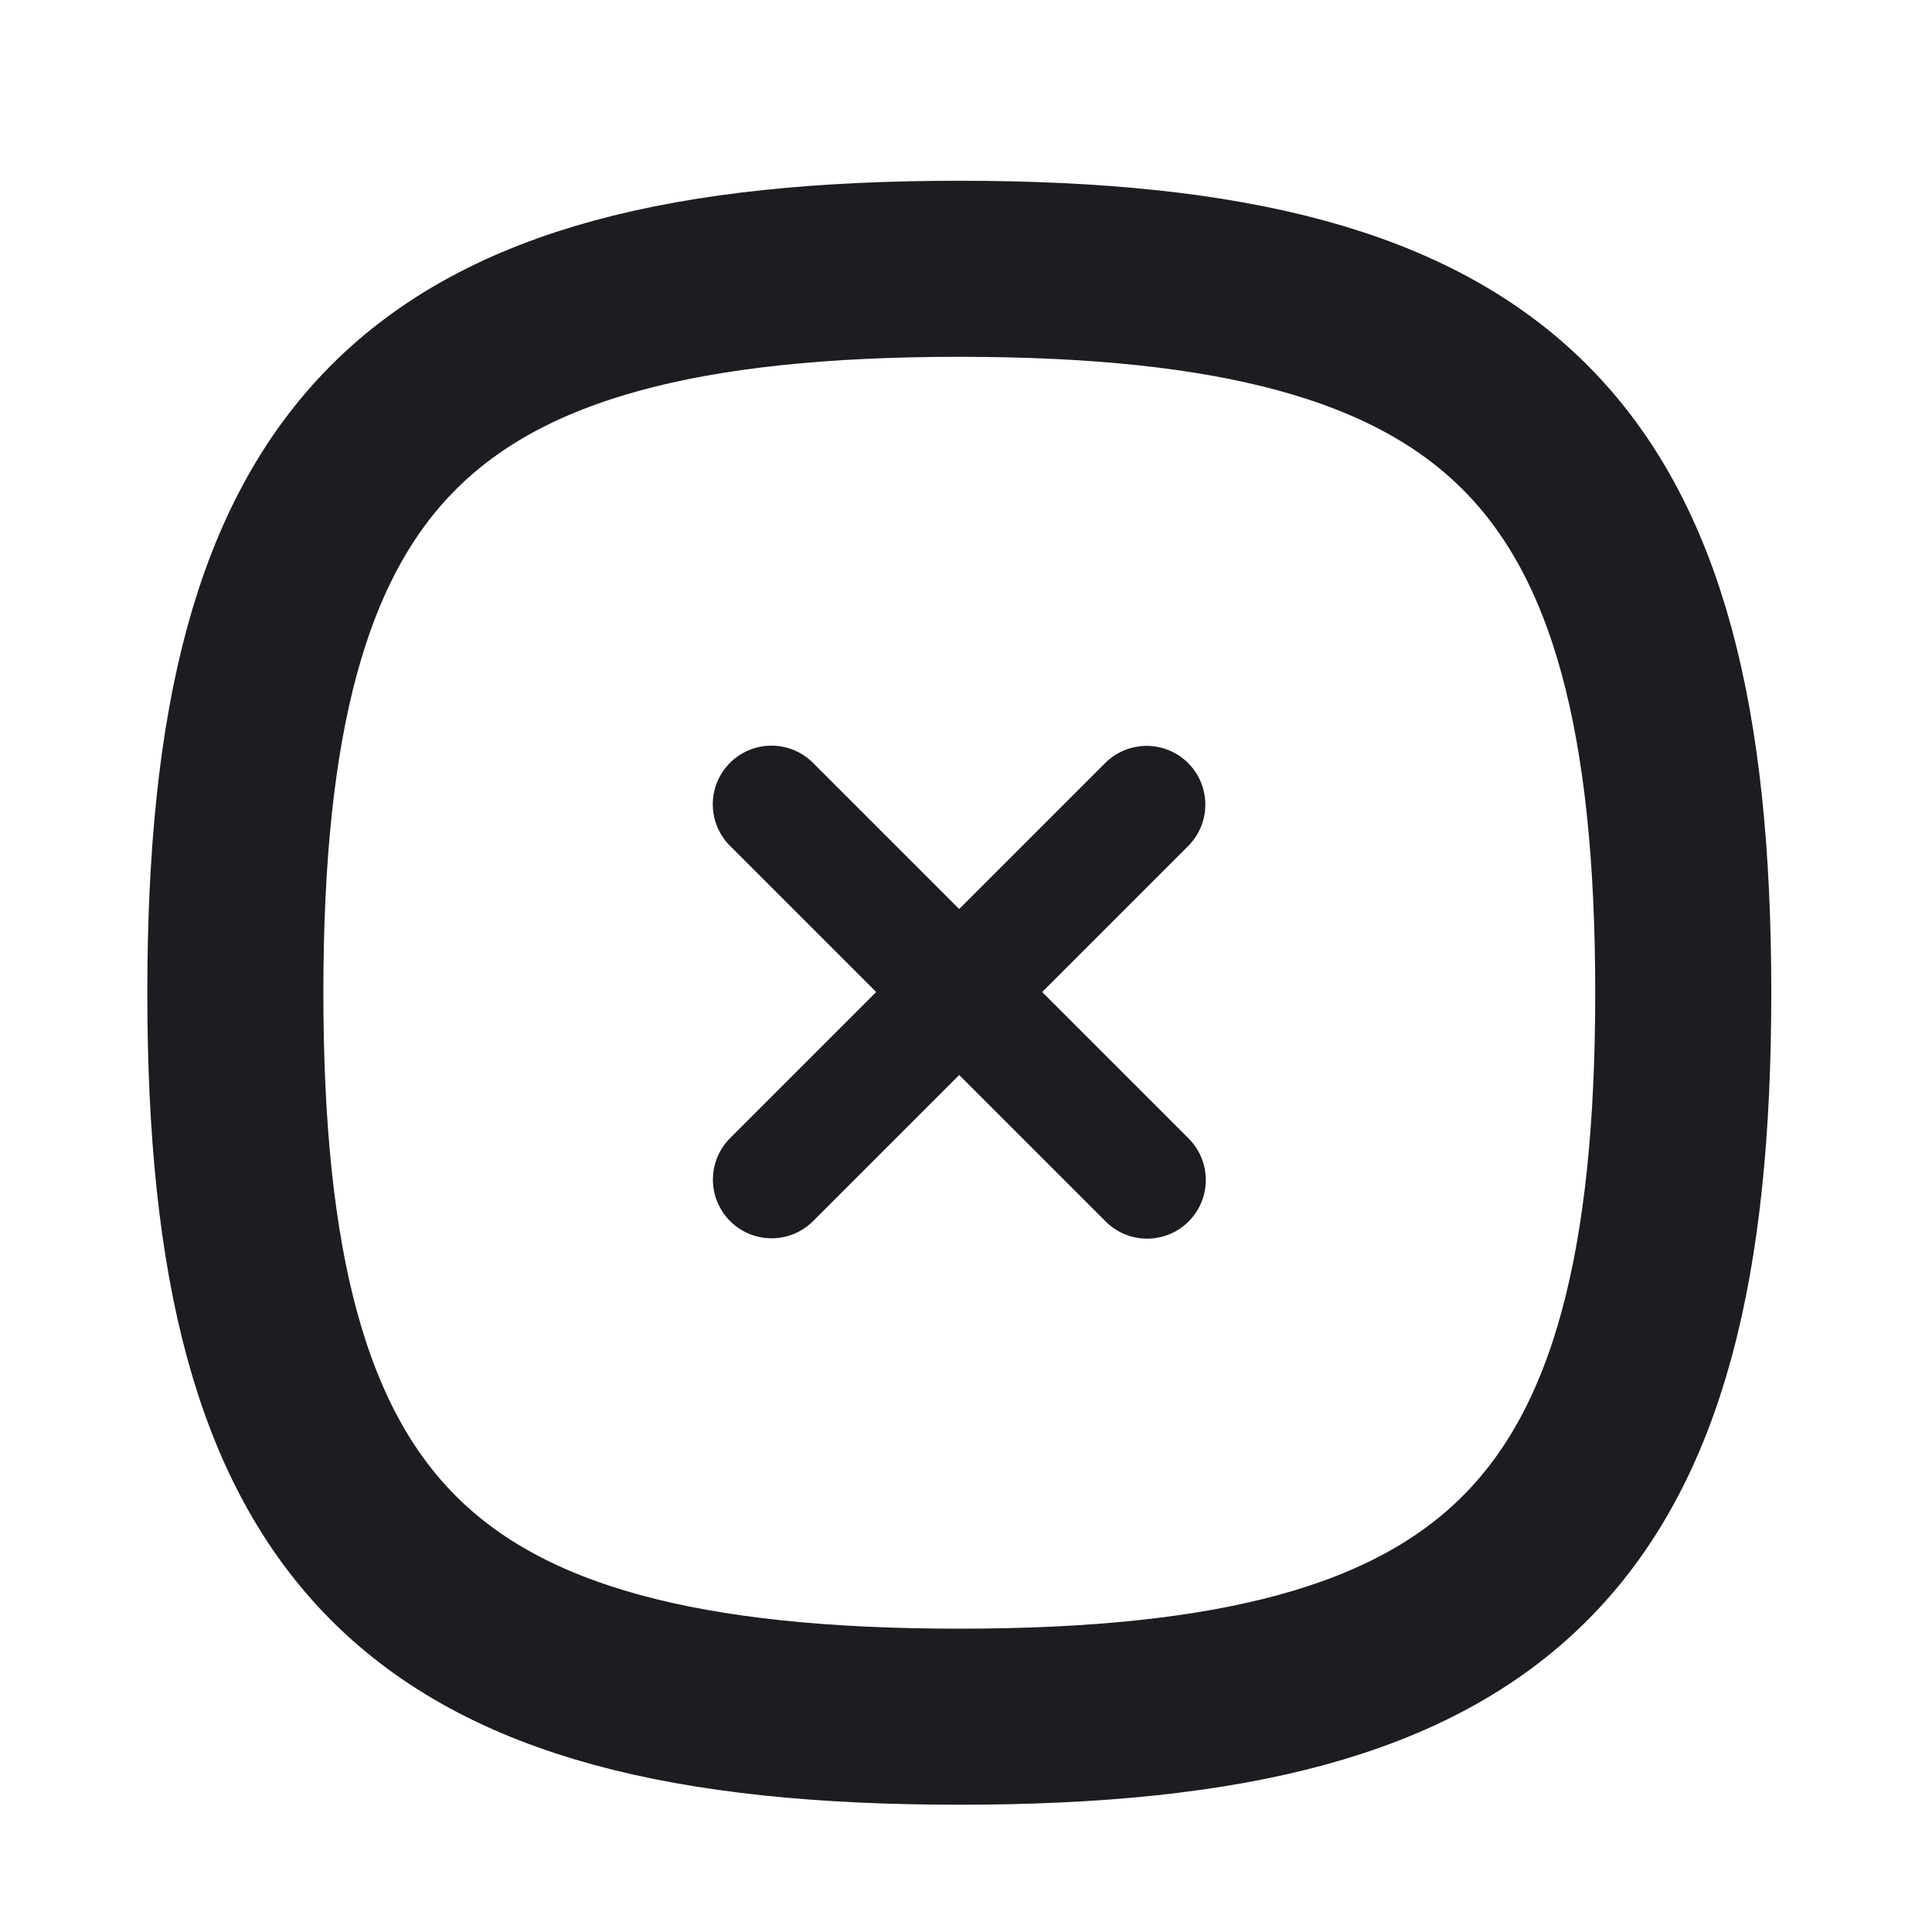 <svg width="16" height="16" viewBox="0 0 16 16" fill="none" xmlns="http://www.w3.org/2000/svg">
<path d="M9.496 6.663L6.39 9.769" stroke="#1B1D21" stroke-width="0.972" stroke-linecap="round" stroke-linejoin="round"/>
<path d="M9.5 9.772L6.389 6.661" stroke="#1B1D21" stroke-width="0.972" stroke-linecap="round" stroke-linejoin="round"/>
<path fill-rule="evenodd" clip-rule="evenodd" d="M1.949 8.221C1.949 12.718 3.448 14.217 7.944 14.217C12.441 14.217 13.94 12.718 13.94 8.221C13.94 3.725 12.441 2.226 7.944 2.226C3.448 2.226 1.949 3.725 1.949 8.221Z" stroke="#1B1D21" stroke-width="1.458" stroke-linecap="round" stroke-linejoin="round"/>
</svg>
